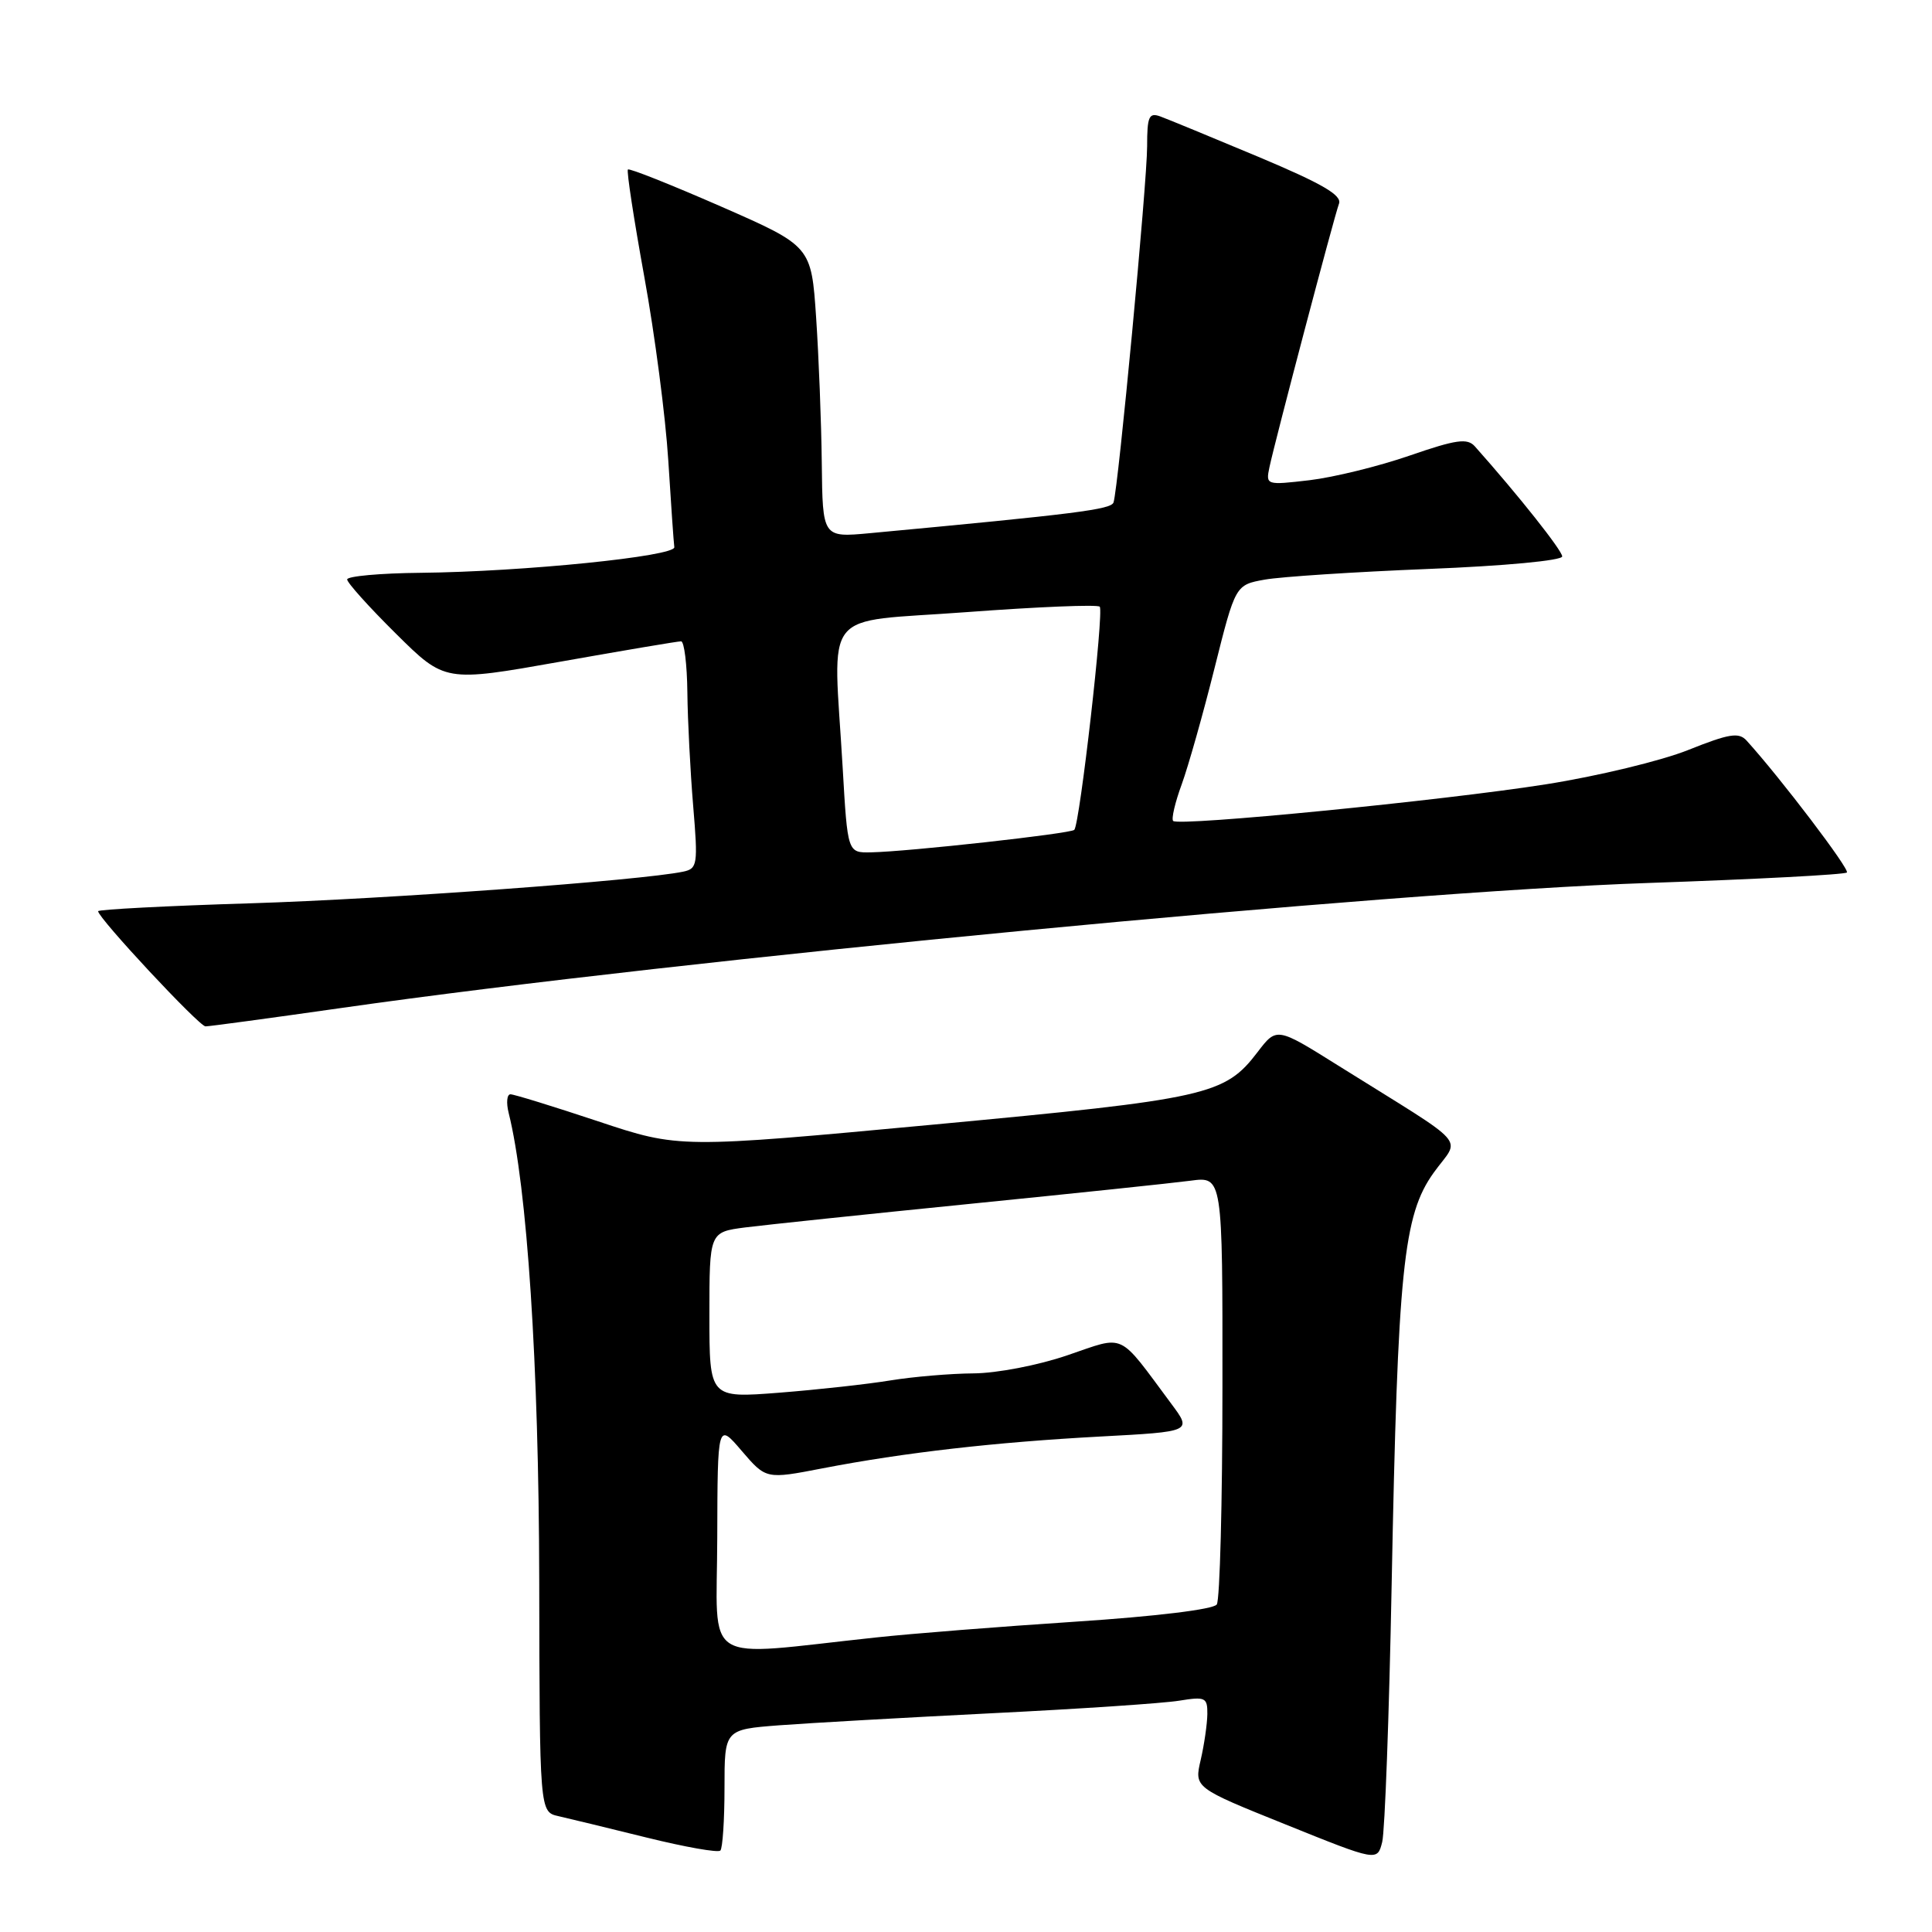 <?xml version="1.0" encoding="UTF-8" standalone="no"?>
<!DOCTYPE svg PUBLIC "-//W3C//DTD SVG 1.1//EN" "http://www.w3.org/Graphics/SVG/1.1/DTD/svg11.dtd" >
<svg xmlns="http://www.w3.org/2000/svg" xmlns:xlink="http://www.w3.org/1999/xlink" version="1.1" viewBox="0 0 256 256">
 <g >
 <path fill="currentColor"
d=" M 184.40 210.00 C 185.21 168.10 185.94 161.01 189.97 155.39 C 193.49 150.48 195.16 152.35 177.33 141.20 C 169.17 136.09 169.17 136.09 166.64 139.40 C 162.28 145.12 160.06 145.61 123.75 149.01 C 90.00 152.16 90.00 152.16 79.25 148.58 C 73.33 146.61 68.11 145.00 67.64 145.00 C 67.17 145.00 67.06 146.11 67.40 147.47 C 69.85 157.24 71.40 180.80 71.45 209.29 C 71.50 240.09 71.50 240.09 74.00 240.65 C 75.38 240.96 80.64 242.24 85.70 243.49 C 90.76 244.74 95.15 245.52 95.45 245.21 C 95.75 244.91 96.00 241.18 96.00 236.92 C 96.00 229.17 96.00 229.17 103.25 228.61 C 107.24 228.31 119.95 227.59 131.50 227.01 C 143.05 226.44 154.19 225.69 156.25 225.35 C 159.71 224.79 160.00 224.92 159.98 227.12 C 159.96 228.43 159.57 231.16 159.10 233.19 C 158.24 236.88 158.24 236.88 170.37 241.76 C 182.50 246.65 182.50 246.65 183.15 244.07 C 183.50 242.66 184.07 227.32 184.40 210.00 Z  M 45.32 133.55 C 90.59 127.09 183.67 118.19 218.36 117.00 C 232.58 116.51 244.44 115.89 244.72 115.61 C 245.13 115.20 235.94 103.10 231.44 98.14 C 230.41 97.00 229.15 97.20 223.72 99.37 C 220.16 100.80 211.67 102.85 204.87 103.92 C 191.19 106.08 156.19 109.52 155.45 108.78 C 155.19 108.52 155.70 106.33 156.59 103.91 C 157.47 101.48 159.43 94.55 160.94 88.50 C 163.70 77.50 163.70 77.50 167.60 76.80 C 169.74 76.42 179.49 75.78 189.25 75.39 C 199.38 74.99 207.00 74.27 207.00 73.73 C 207.00 72.95 201.20 65.63 195.43 59.15 C 194.43 58.03 192.98 58.23 186.78 60.37 C 182.68 61.79 176.71 63.25 173.52 63.63 C 167.77 64.30 167.71 64.28 168.21 61.90 C 168.96 58.37 176.77 28.75 177.42 27.00 C 177.85 25.87 175.23 24.35 166.74 20.78 C 160.56 18.19 154.71 15.78 153.75 15.43 C 152.24 14.88 152.00 15.43 152.00 19.40 C 152.00 24.16 148.18 64.66 147.55 66.57 C 147.24 67.51 142.66 68.09 115.25 70.65 C 109.00 71.23 109.00 71.23 108.89 61.37 C 108.83 55.94 108.49 47.25 108.14 42.06 C 107.50 32.61 107.50 32.61 95.53 27.36 C 88.94 24.48 83.40 22.27 83.20 22.46 C 83.01 22.66 83.99 29.04 85.37 36.66 C 86.76 44.27 88.19 55.22 88.55 61.00 C 88.91 66.78 89.27 71.95 89.35 72.50 C 89.53 73.71 69.31 75.76 55.75 75.90 C 50.39 75.95 46.00 76.35 46.00 76.78 C 46.00 77.21 48.91 80.45 52.48 83.98 C 58.95 90.39 58.95 90.39 74.23 87.68 C 82.63 86.19 89.84 84.97 90.25 84.98 C 90.66 84.99 91.04 88.04 91.08 91.75 C 91.12 95.46 91.47 102.23 91.85 106.79 C 92.50 114.58 92.42 115.10 90.52 115.50 C 85.00 116.66 51.22 119.13 33.27 119.69 C 22.12 120.03 13.00 120.51 13.00 120.74 C 13.00 121.64 26.39 136.00 27.23 136.00 C 27.73 136.00 35.86 134.90 45.32 133.55 Z  M 95.04 203.80 C 95.08 188.50 95.08 188.50 98.29 192.26 C 101.51 196.01 101.51 196.01 109.00 194.56 C 119.84 192.47 131.84 191.10 145.75 190.35 C 157.95 189.70 157.95 189.70 155.22 186.03 C 148.03 176.36 149.24 176.93 141.44 179.58 C 137.56 180.91 132.08 181.96 129.00 181.98 C 125.97 182.00 121.03 182.42 118.00 182.91 C 114.97 183.41 108.34 184.14 103.25 184.54 C 94.00 185.26 94.00 185.26 94.00 174.26 C 94.00 163.26 94.00 163.26 98.75 162.64 C 101.36 162.31 114.75 160.90 128.50 159.52 C 142.25 158.14 155.41 156.76 157.75 156.45 C 162.00 155.88 162.00 155.88 161.98 183.69 C 161.98 198.98 161.64 211.99 161.23 212.60 C 160.80 213.25 153.16 214.18 142.50 214.88 C 132.60 215.53 120.67 216.47 116.00 216.98 C 92.59 219.48 95.00 221.00 95.04 203.80 Z  M 111.66 101.75 C 110.41 80.18 108.51 82.57 128.08 81.11 C 137.48 80.41 145.42 80.08 145.72 80.39 C 146.30 80.97 143.08 109.17 142.35 109.96 C 141.87 110.46 120.32 112.85 115.40 112.94 C 112.31 113.00 112.31 113.00 111.66 101.75 Z "/>
</g>
</svg>